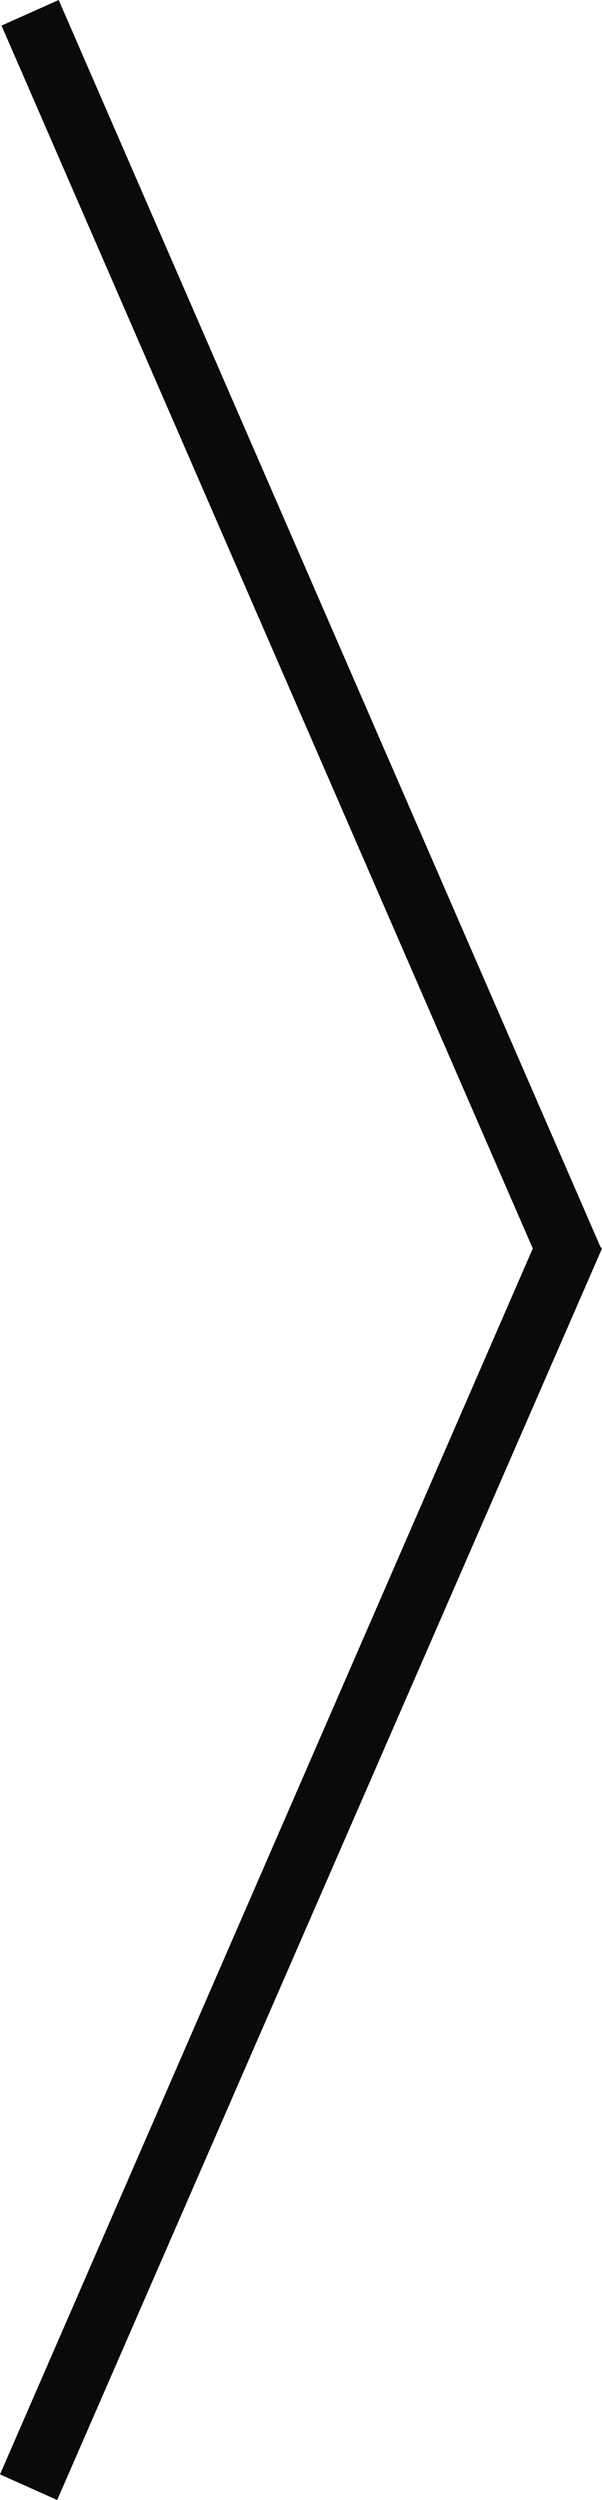 <?xml version="1.0" encoding="utf-8"?>
<!-- Generator: Adobe Illustrator 18.1.1, SVG Export Plug-In . SVG Version: 6.00 Build 0)  -->
<!DOCTYPE svg PUBLIC "-//W3C//DTD SVG 1.1//EN" "http://www.w3.org/Graphics/SVG/1.1/DTD/svg11.dtd">
<svg version="1.1" id="图层_1" xmlns="http://www.w3.org/2000/svg" xmlns:xlink="http://www.w3.org/1999/xlink" x="0px" y="0px"
	 viewBox="0 0 40 166" enable-background="new 0 0 40 166" xml:space="preserve">
<g>
	<g>
		<polygon fill-rule="evenodd" clip-rule="evenodd" fill="#0A0A0A" points="35.4,82.9 0.1,1.7 3.9,0 39.9,82.8 40,82.9 3.8,166 
			0,164.3 		"/>
	</g>
</g>
</svg>
